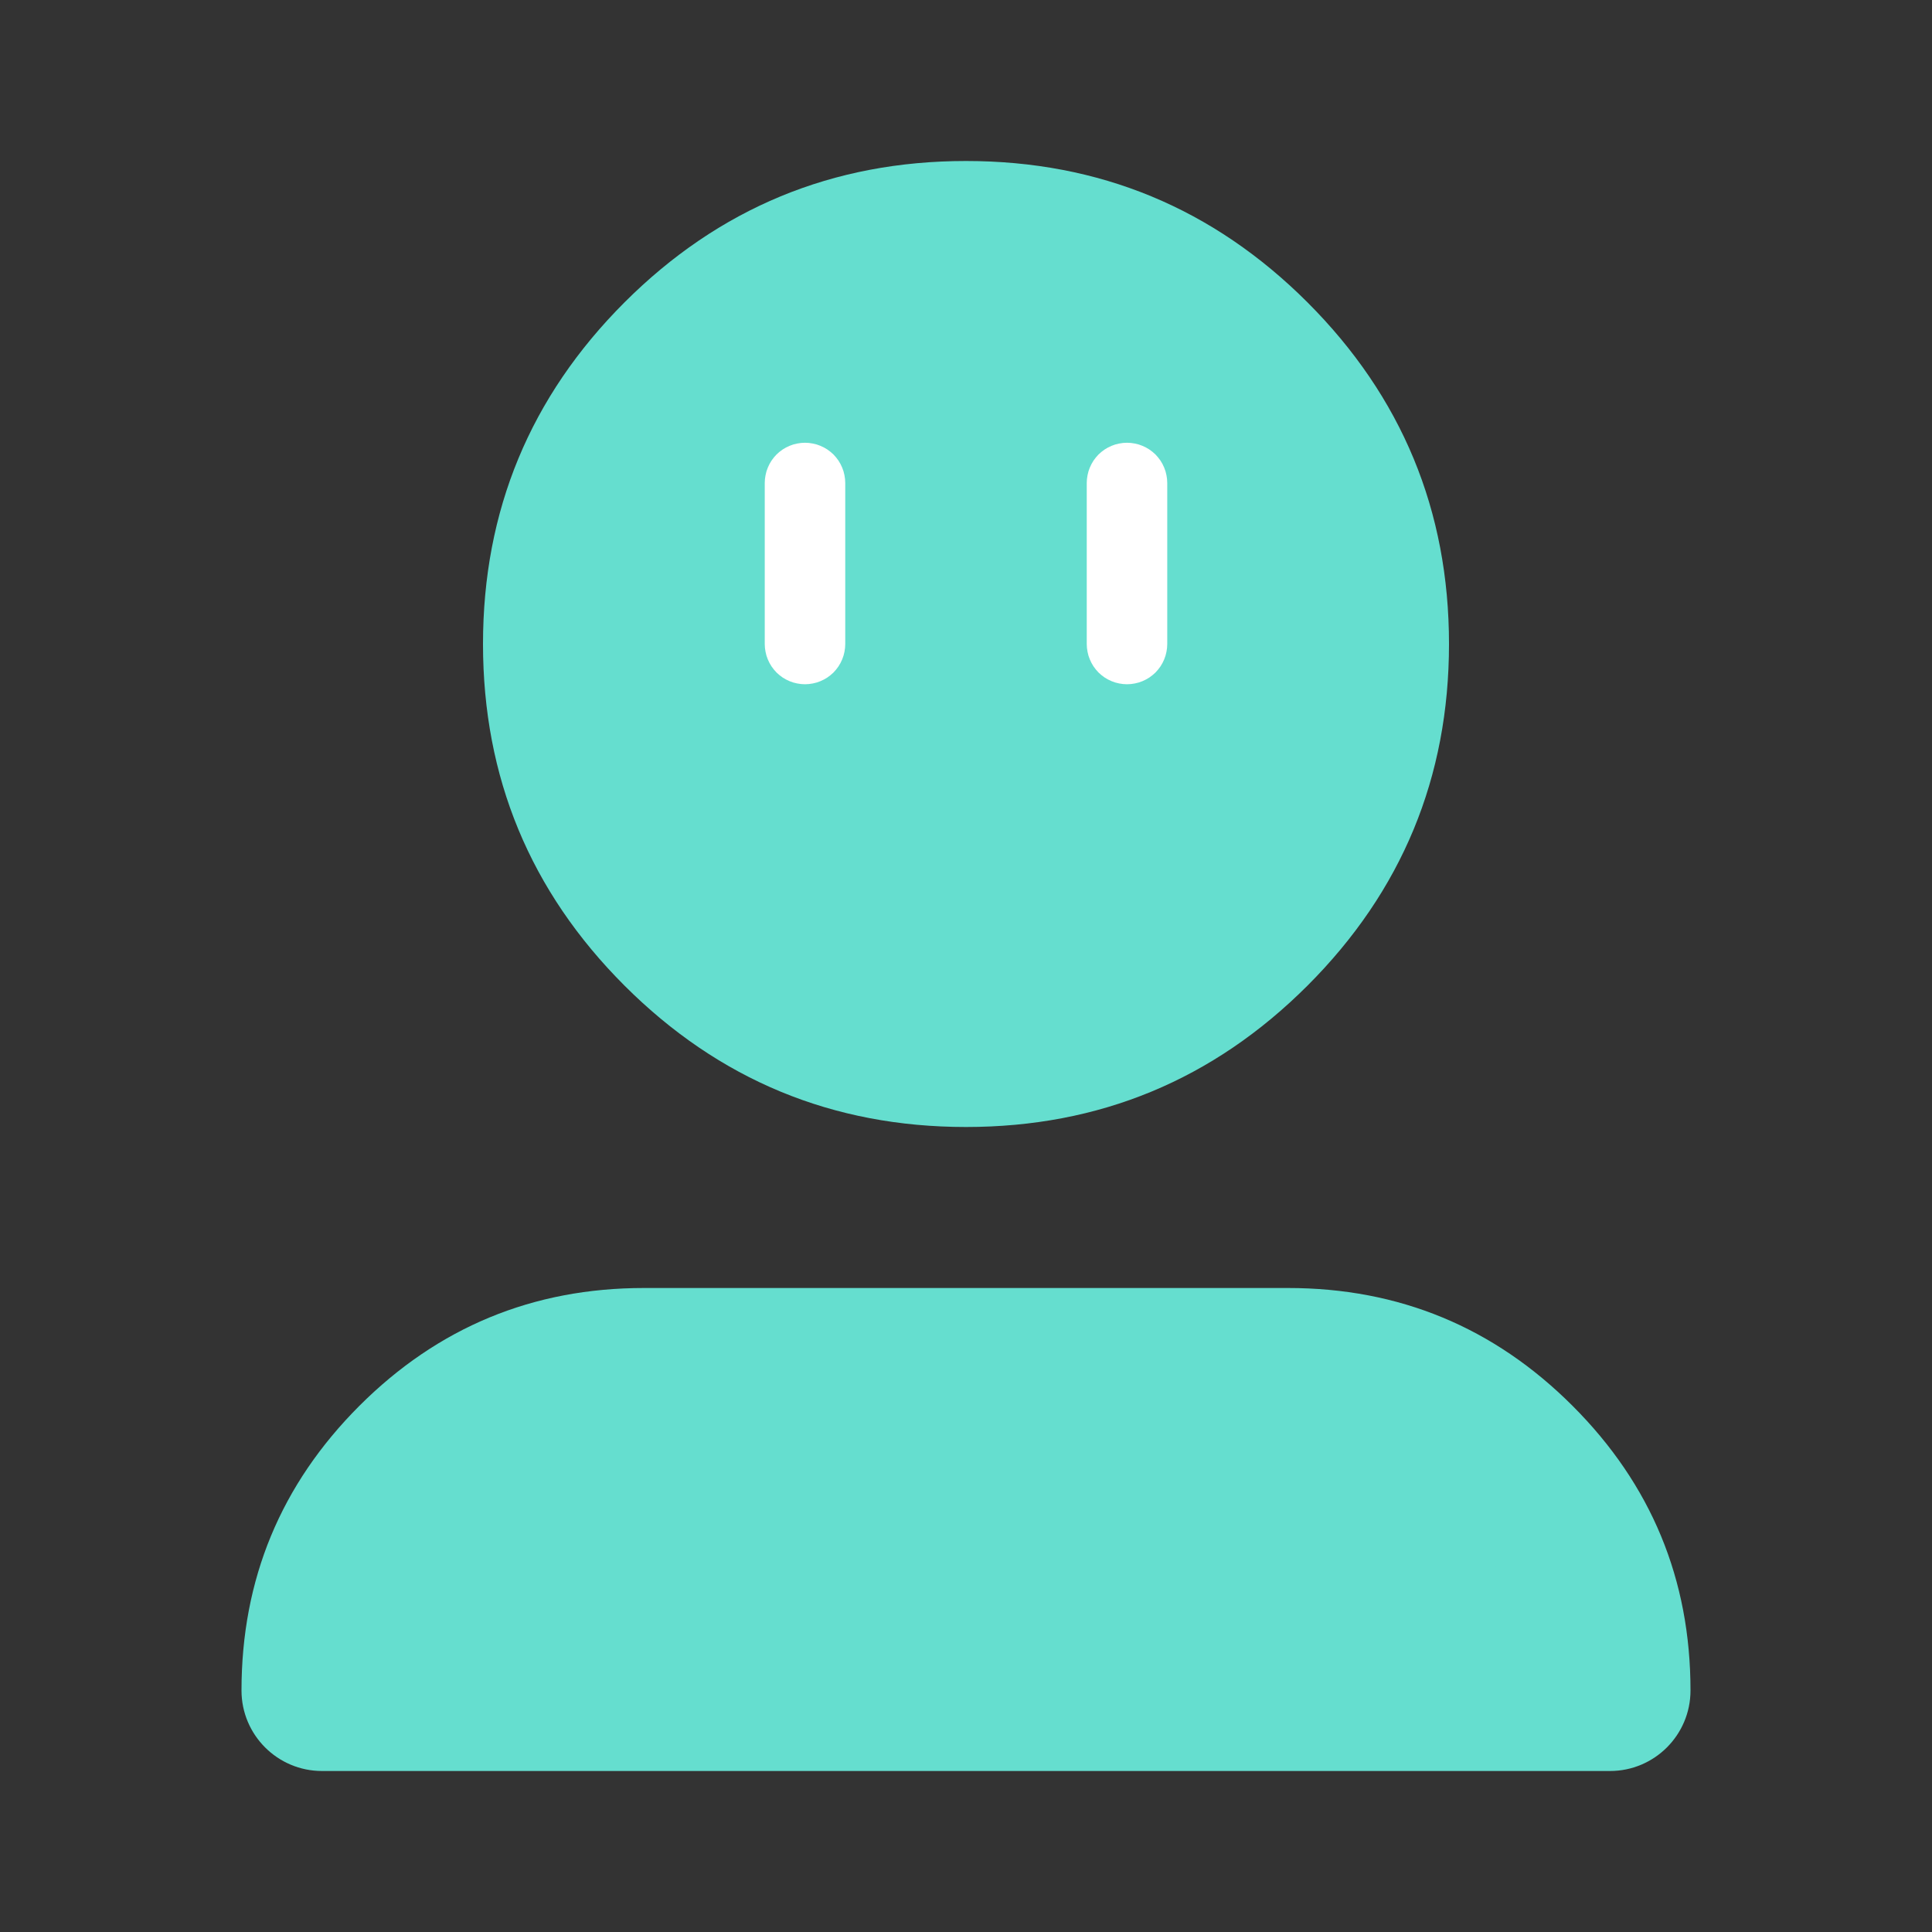 <svg xmlns="http://www.w3.org/2000/svg" xmlns:xlink="http://www.w3.org/1999/xlink" fill="none" version="1.1" width="24" height="24" viewBox="0 0 24 24"><rect x="0" y="0" width="24" height="24" fill="#333333" stroke="none"/><defs><clipPath id="master_svg0_503_01272"><rect x="0" y="0" width="24" height="24" rx="0"/></clipPath></defs><g style="mix-blend-mode:passthrough" clip-path="url(#master_svg0_503_01272)"><g style="mix-blend-mode:passthrough"><path d="M17,8C17,10.761,14.761,13,12,13C9.239,13,7,10.761,7,8C7,5.239,9.239,3,12,3C14.761,3,17,5.239,17,8Z" fill="#65DECF" fill-opacity="1"/></g><g style="mix-blend-mode:passthrough"><path d="M16.243,12.243Q18,10.485,18,8Q18,5.515,16.243,3.757Q14.485,2,12,2Q9.515,2,7.757,3.757Q6,5.515,6,8Q6,10.485,7.757,12.243Q9.515,14,12,14Q14.485,14,16.243,12.243ZM14.828,5.172Q16,6.343,16,8Q16,9.657,14.828,10.828Q13.657,12,12,12Q10.343,12,9.172,10.828Q8,9.657,8,8Q8,6.343,9.172,5.172Q10.343,4,12,4Q13.657,4,14.828,5.172Z" fill-rule="evenodd" fill="#65DECF" fill-opacity="1"/></g><g style="mix-blend-mode:passthrough"><path d="M4,21L20,21C20,18.791,18.209,17,16,17L8,17C5.791,17,4,18.791,4,21Z" fill="#65DECF" fill-opacity="1"/></g><g style="mix-blend-mode:passthrough"><path d="M4,22L20,22C20.552,22,21,21.552,21,21Q21,18.929,19.535,17.464Q18.071,16,16,16L8,16Q5.929,16,4.464,17.464Q3,18.929,3,21C3,21.552,3.448,22,4,22ZM18.838,20Q18.623,19.38,18.121,18.879Q17.243,18,16,18L8,18Q6.757,18,5.879,18.879Q5.377,19.38,5.162,20L18.838,20Z" fill-rule="evenodd" fill="#65DECF" fill-opacity="1"/></g><g style="mix-blend-mode:passthrough"><path d="M9.5,8L9.5,6L10.5,6L10.5,8L9.5,8ZM10.5,8Q10.5,8.049,10.49,8.098Q10.481,8.146,10.462,8.191Q10.443,8.237,10.416,8.278Q10.388,8.319,10.354,8.354Q10.319,8.388,10.278,8.416Q10.237,8.443,10.191,8.462Q10.146,8.481,10.098,8.49Q10.049,8.5,10,8.5Q9.951,8.5,9.902,8.49Q9.854,8.481,9.809,8.462Q9.763,8.443,9.722,8.416Q9.681,8.388,9.646,8.354Q9.612,8.319,9.584,8.278Q9.557,8.237,9.538,8.191Q9.519,8.146,9.51,8.098Q9.5,8.049,9.5,8Q9.5,7.951,9.51,7.902Q9.519,7.854,9.538,7.809Q9.557,7.763,9.584,7.722Q9.612,7.681,9.646,7.646Q9.681,7.612,9.722,7.584Q9.763,7.557,9.809,7.538Q9.854,7.519,9.902,7.51Q9.951,7.5,10,7.5Q10.049,7.5,10.098,7.51Q10.146,7.519,10.191,7.538Q10.237,7.557,10.278,7.584Q10.319,7.612,10.354,7.646Q10.388,7.681,10.416,7.722Q10.443,7.763,10.462,7.809Q10.481,7.854,10.49,7.902Q10.5,7.951,10.5,8ZM10.5,6Q10.5,6.049,10.49,6.098Q10.481,6.146,10.462,6.191Q10.443,6.237,10.416,6.278Q10.388,6.319,10.354,6.354Q10.319,6.388,10.278,6.416Q10.237,6.443,10.191,6.462Q10.146,6.481,10.098,6.49Q10.049,6.5,10,6.5Q9.951,6.5,9.902,6.49Q9.854,6.481,9.809,6.462Q9.763,6.443,9.722,6.416Q9.681,6.388,9.646,6.354Q9.612,6.319,9.584,6.278Q9.557,6.237,9.538,6.191Q9.519,6.146,9.51,6.098Q9.5,6.049,9.5,6Q9.5,5.951,9.51,5.902Q9.519,5.854,9.538,5.809Q9.557,5.763,9.584,5.722Q9.612,5.681,9.646,5.646Q9.681,5.612,9.722,5.584Q9.763,5.557,9.809,5.538Q9.854,5.519,9.902,5.51Q9.951,5.5,10,5.5Q10.049,5.5,10.098,5.51Q10.146,5.519,10.191,5.538Q10.237,5.557,10.278,5.584Q10.319,5.612,10.354,5.646Q10.388,5.681,10.416,5.722Q10.443,5.763,10.462,5.809Q10.481,5.854,10.49,5.902Q10.5,5.951,10.5,6Z" fill="#FFFFFF" fill-opacity="1"/></g><g style="mix-blend-mode:passthrough" transform="matrix(1,0,0,1,0,0)"><path d="M13.5,8L13.5,6L14.5,6L14.5,8L13.5,8ZM14.5,8Q14.5,8.049,14.49,8.098Q14.481,8.146,14.462,8.191Q14.443,8.237,14.416,8.278Q14.388,8.319,14.354,8.354Q14.319,8.388,14.278,8.416Q14.237,8.443,14.191,8.462Q14.146,8.481,14.098,8.49Q14.049,8.5,14,8.5Q13.951,8.5,13.902,8.49Q13.854,8.481,13.809,8.462Q13.763,8.443,13.722,8.416Q13.681,8.388,13.646,8.354Q13.612,8.319,13.584,8.278Q13.557,8.237,13.538,8.191Q13.519,8.146,13.51,8.098Q13.5,8.049,13.5,8Q13.5,7.951,13.51,7.902Q13.519,7.854,13.538,7.809Q13.557,7.763,13.584,7.722Q13.612,7.681,13.646,7.646Q13.681,7.612,13.722,7.584Q13.763,7.557,13.809,7.538Q13.854,7.519,13.902,7.51Q13.951,7.5,14,7.5Q14.049,7.5,14.098,7.51Q14.146,7.519,14.191,7.538Q14.237,7.557,14.278,7.584Q14.319,7.612,14.354,7.646Q14.388,7.681,14.416,7.722Q14.443,7.763,14.462,7.809Q14.481,7.854,14.49,7.902Q14.5,7.951,14.5,8ZM14.5,6Q14.5,6.049,14.49,6.098Q14.481,6.146,14.462,6.191Q14.443,6.237,14.416,6.278Q14.388,6.319,14.354,6.354Q14.319,6.388,14.278,6.416Q14.237,6.443,14.191,6.462Q14.146,6.481,14.098,6.49Q14.049,6.5,14,6.5Q13.951,6.5,13.902,6.49Q13.854,6.481,13.809,6.462Q13.763,6.443,13.722,6.416Q13.681,6.388,13.646,6.354Q13.612,6.319,13.584,6.278Q13.557,6.237,13.538,6.191Q13.519,6.146,13.51,6.098Q13.5,6.049,13.5,6Q13.5,5.951,13.51,5.902Q13.519,5.854,13.538,5.809Q13.557,5.763,13.584,5.722Q13.612,5.681,13.646,5.646Q13.681,5.612,13.722,5.584Q13.763,5.557,13.809,5.538Q13.854,5.519,13.902,5.51Q13.951,5.5,14,5.5Q14.049,5.5,14.098,5.51Q14.146,5.519,14.191,5.538Q14.237,5.557,14.278,5.584Q14.319,5.612,14.354,5.646Q14.388,5.681,14.416,5.722Q14.443,5.763,14.462,5.809Q14.481,5.854,14.49,5.902Q14.5,5.951,14.5,6Z" fill="#FFFFFF" fill-opacity="1"/></g></g></svg>